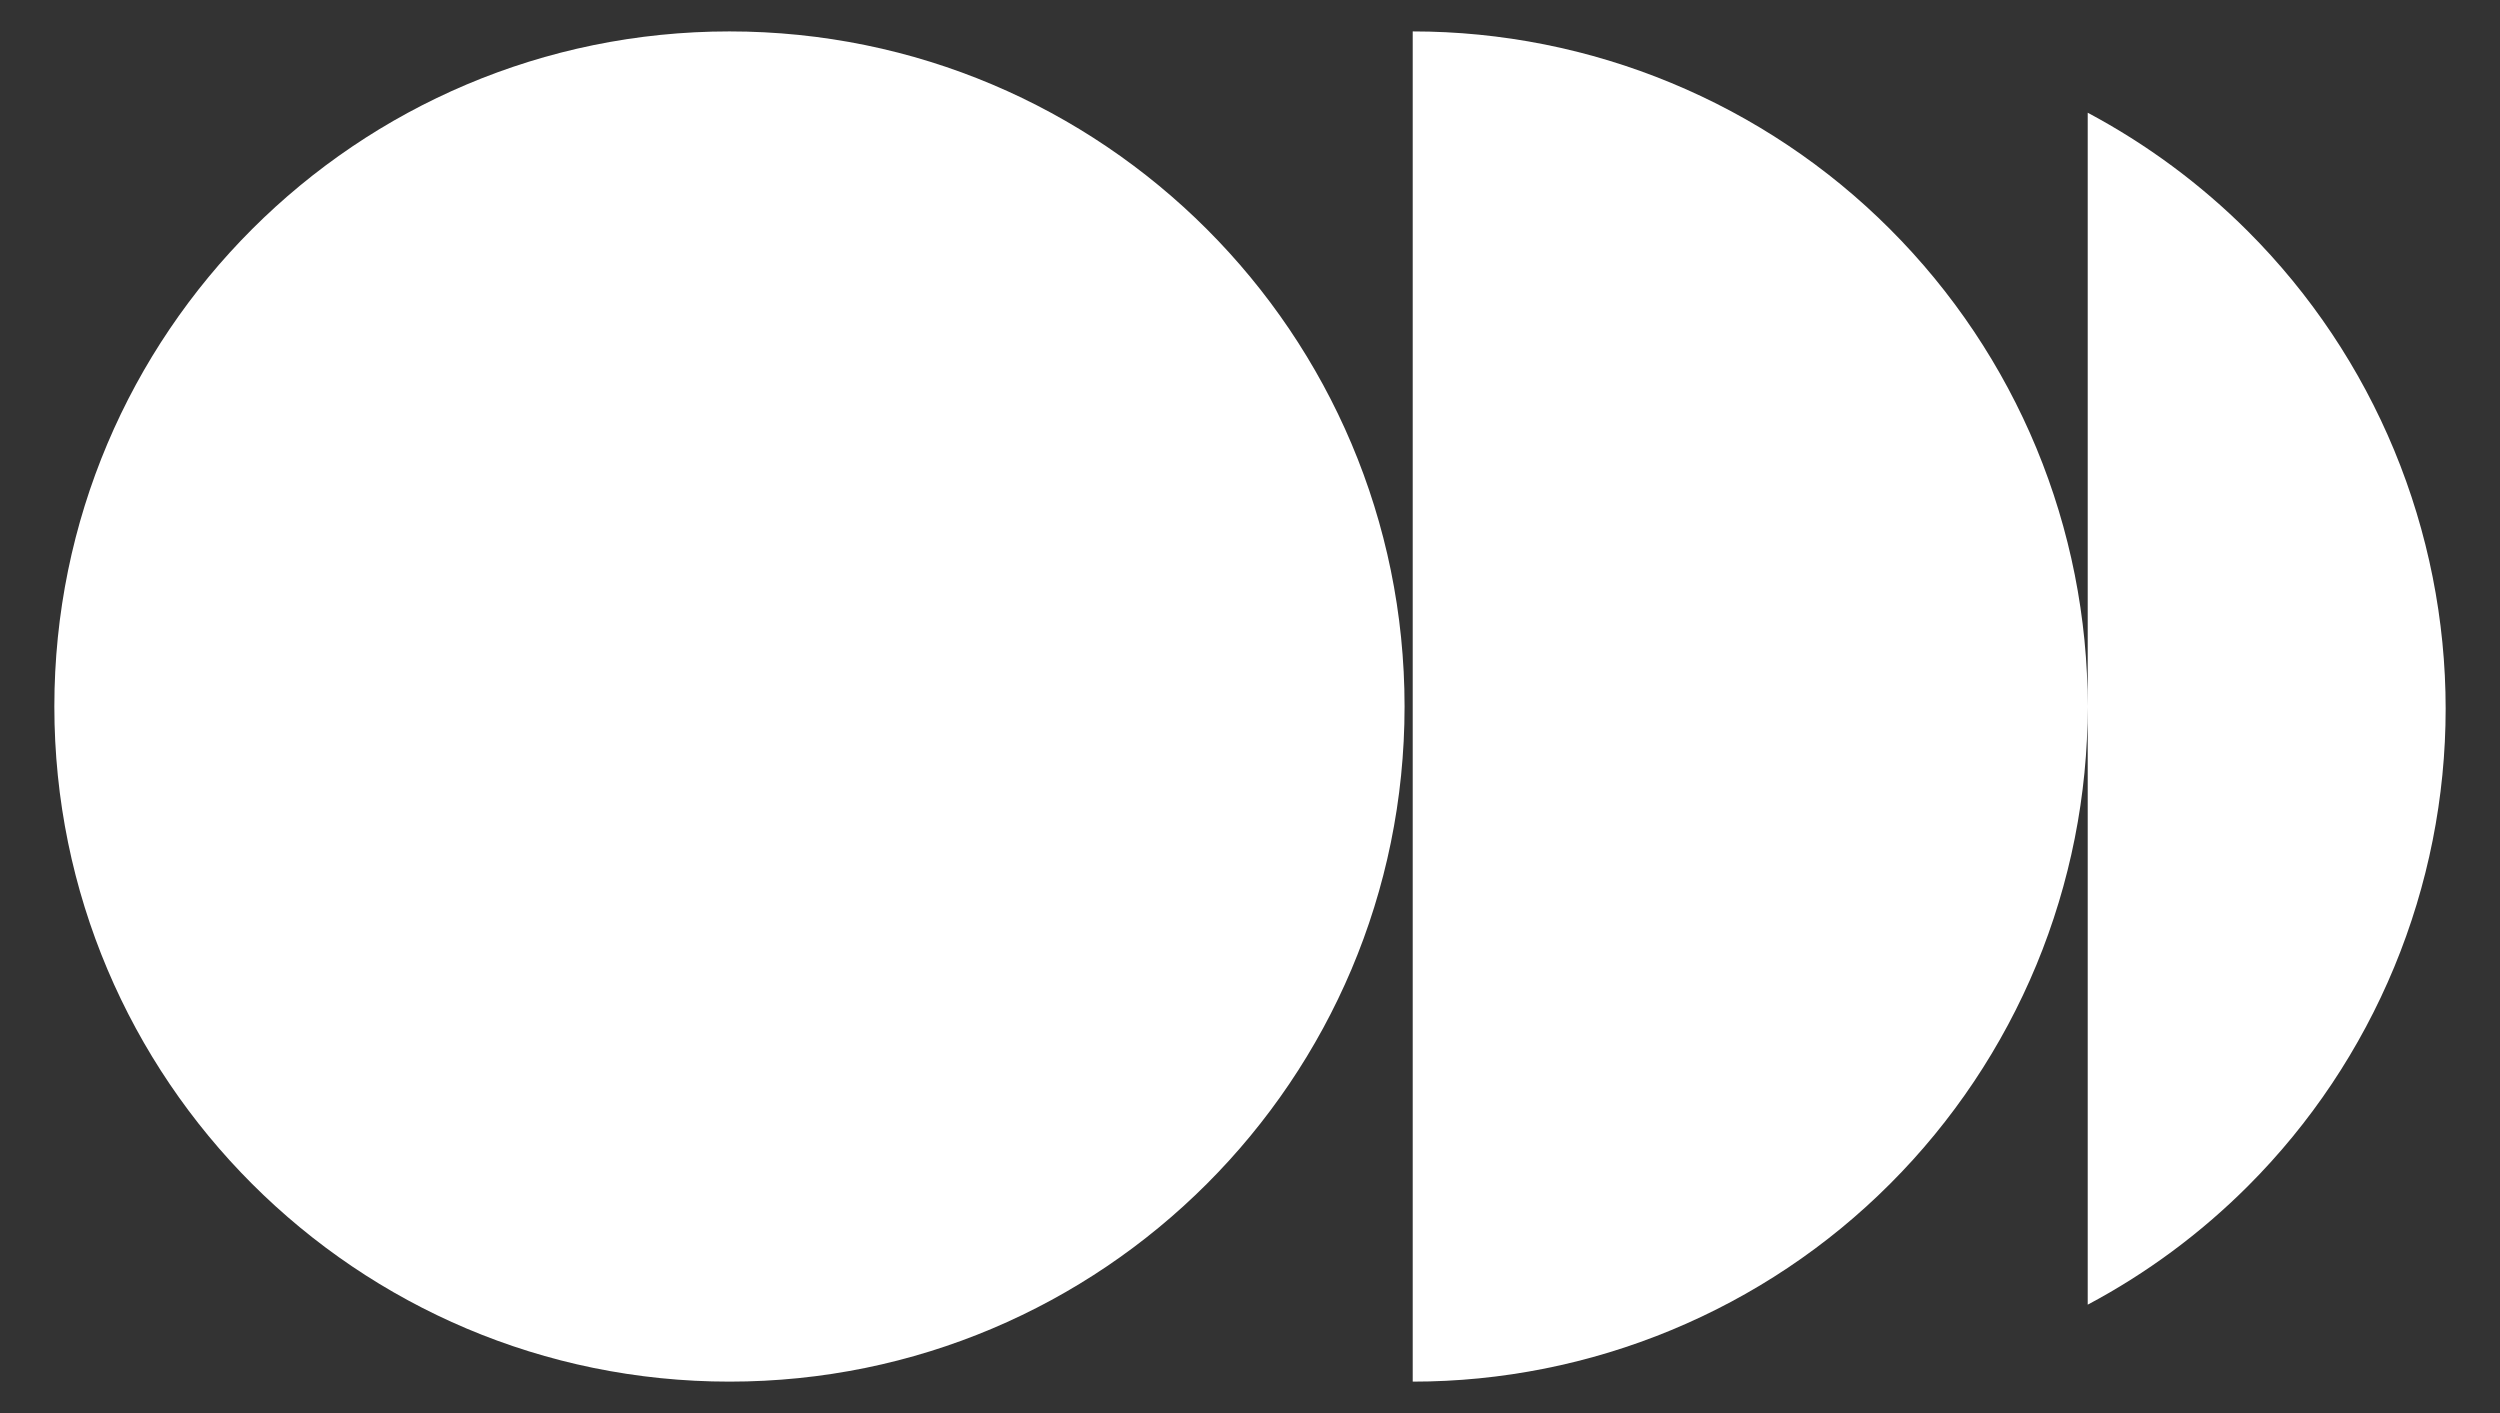<svg width="23" height="13" viewBox="0 0 23 13" fill="none" xmlns="http://www.w3.org/2000/svg">
<rect x="0" y="0" width="23" height="13" fill="#333333" stroke="none"/>
<path d="M12.922 6.5C12.922 9.93 10.141 12.711 6.711 12.711C3.281 12.711 0.5 9.93 0.5 6.5C0.5 3.07 3.281 0.289 6.711 0.289C10.141 0.289 12.922 3.07 12.922 6.5Z" fill="white"/>
<path d="M12.997 12.711C13.812 12.711 14.62 12.55 15.373 12.238C16.127 11.926 16.812 11.469 17.388 10.892C17.965 10.315 18.423 9.63 18.735 8.877C19.047 8.123 19.207 7.315 19.207 6.5V12.003C19.749 11.715 20.246 11.347 20.681 10.912C21.258 10.335 21.715 9.65 22.027 8.897C22.339 8.143 22.5 7.336 22.5 6.52C22.5 5.705 22.339 4.897 22.027 4.143C21.715 3.39 21.258 2.705 20.681 2.128C20.246 1.693 19.749 1.326 19.207 1.037V6.5C19.207 5.684 19.047 4.877 18.735 4.123C18.423 3.37 17.965 2.685 17.388 2.108C16.812 1.531 16.127 1.074 15.373 0.762C14.62 0.45 13.812 0.289 12.997 0.289V12.711Z" fill="white"/>
</svg>
